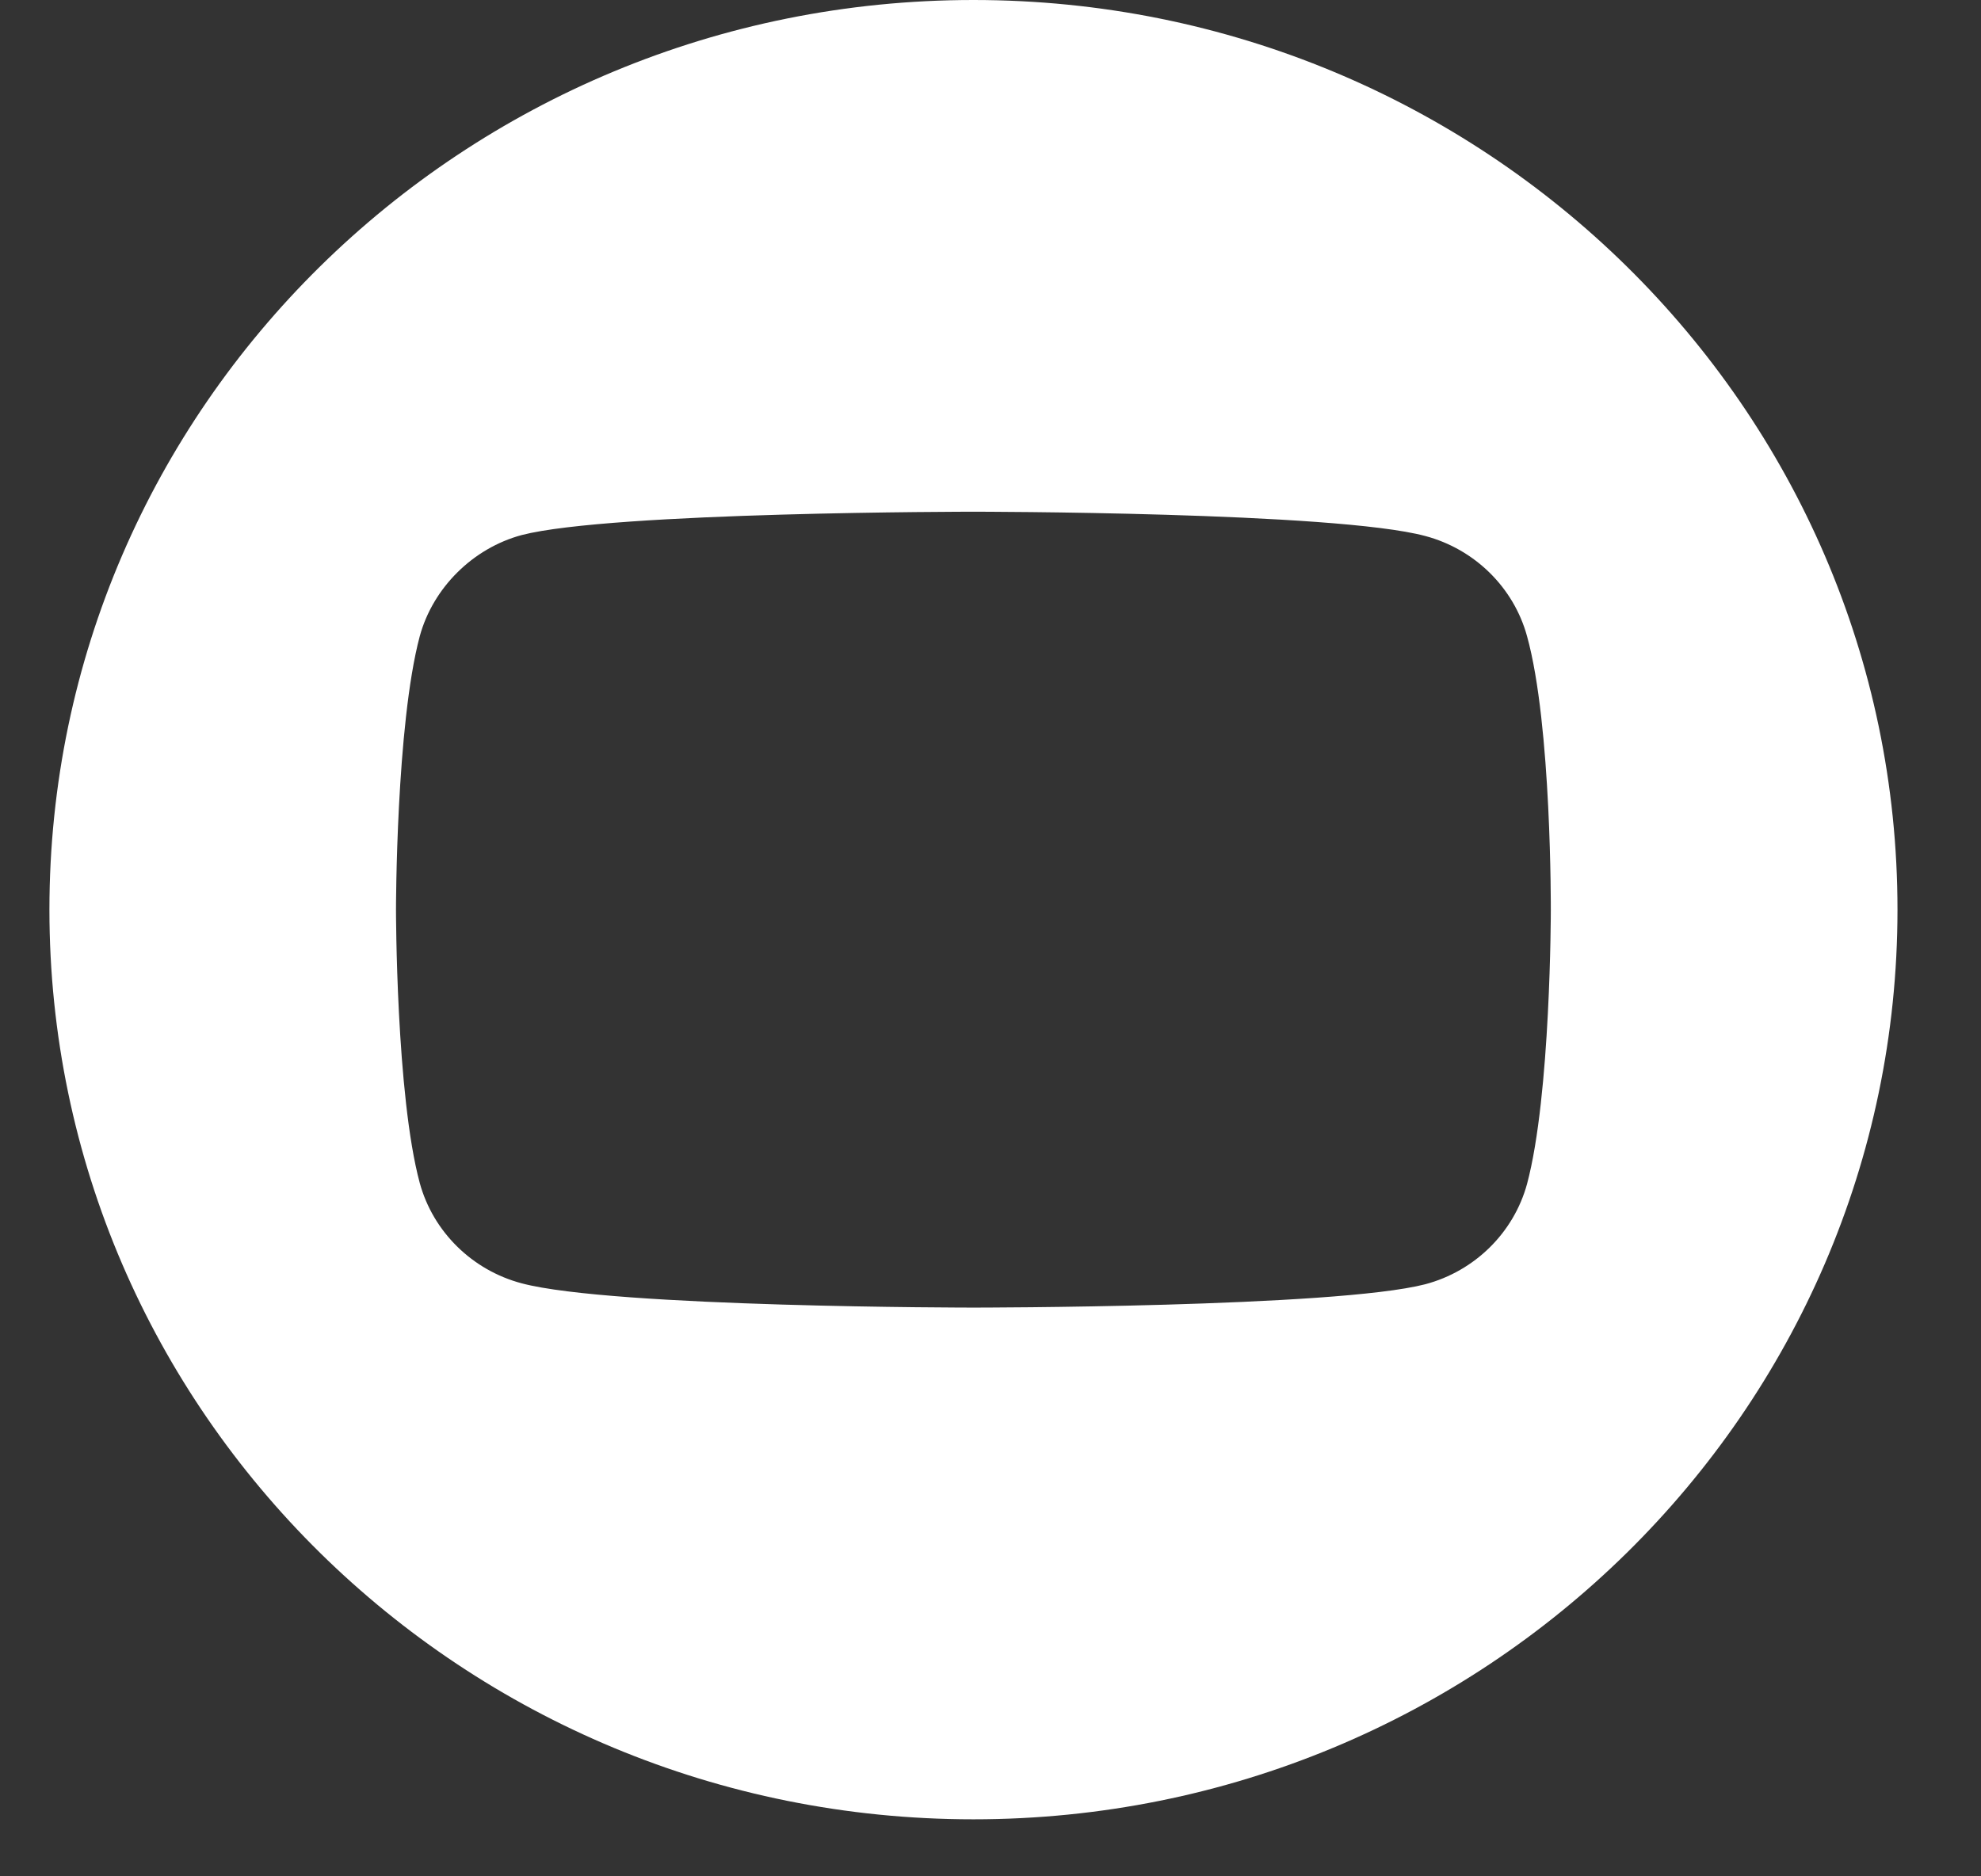 <svg width="19" height="18" viewBox="0 0 19 18" fill="none" xmlns="http://www.w3.org/2000/svg">
<rect x="0" y="0" width="19" height="18" fill="#333333" stroke="none"/>
<path d="M9.336 0C4.442 0 0.474 3.908 0.474 8.726C0.474 13.545 4.442 17.453 9.336 17.453C14.23 17.453 18.199 13.545 18.199 8.726C18.199 3.908 14.23 0 9.336 0ZM14.874 8.735C14.874 8.735 14.874 10.505 14.646 11.358C14.518 11.826 14.144 12.194 13.67 12.32C12.803 12.544 9.336 12.544 9.336 12.544C9.336 12.544 5.878 12.544 5.003 12.311C4.528 12.185 4.154 11.816 4.026 11.349C3.798 10.505 3.798 8.726 3.798 8.726C3.798 8.726 3.798 6.957 4.026 6.103C4.154 5.636 4.537 5.259 5.003 5.133C5.869 4.909 9.336 4.909 9.336 4.909C9.336 4.909 12.803 4.909 13.67 5.142C14.144 5.268 14.518 5.636 14.646 6.103C14.883 6.957 14.874 8.735 14.874 8.735Z" fill="white"/>
</svg>

